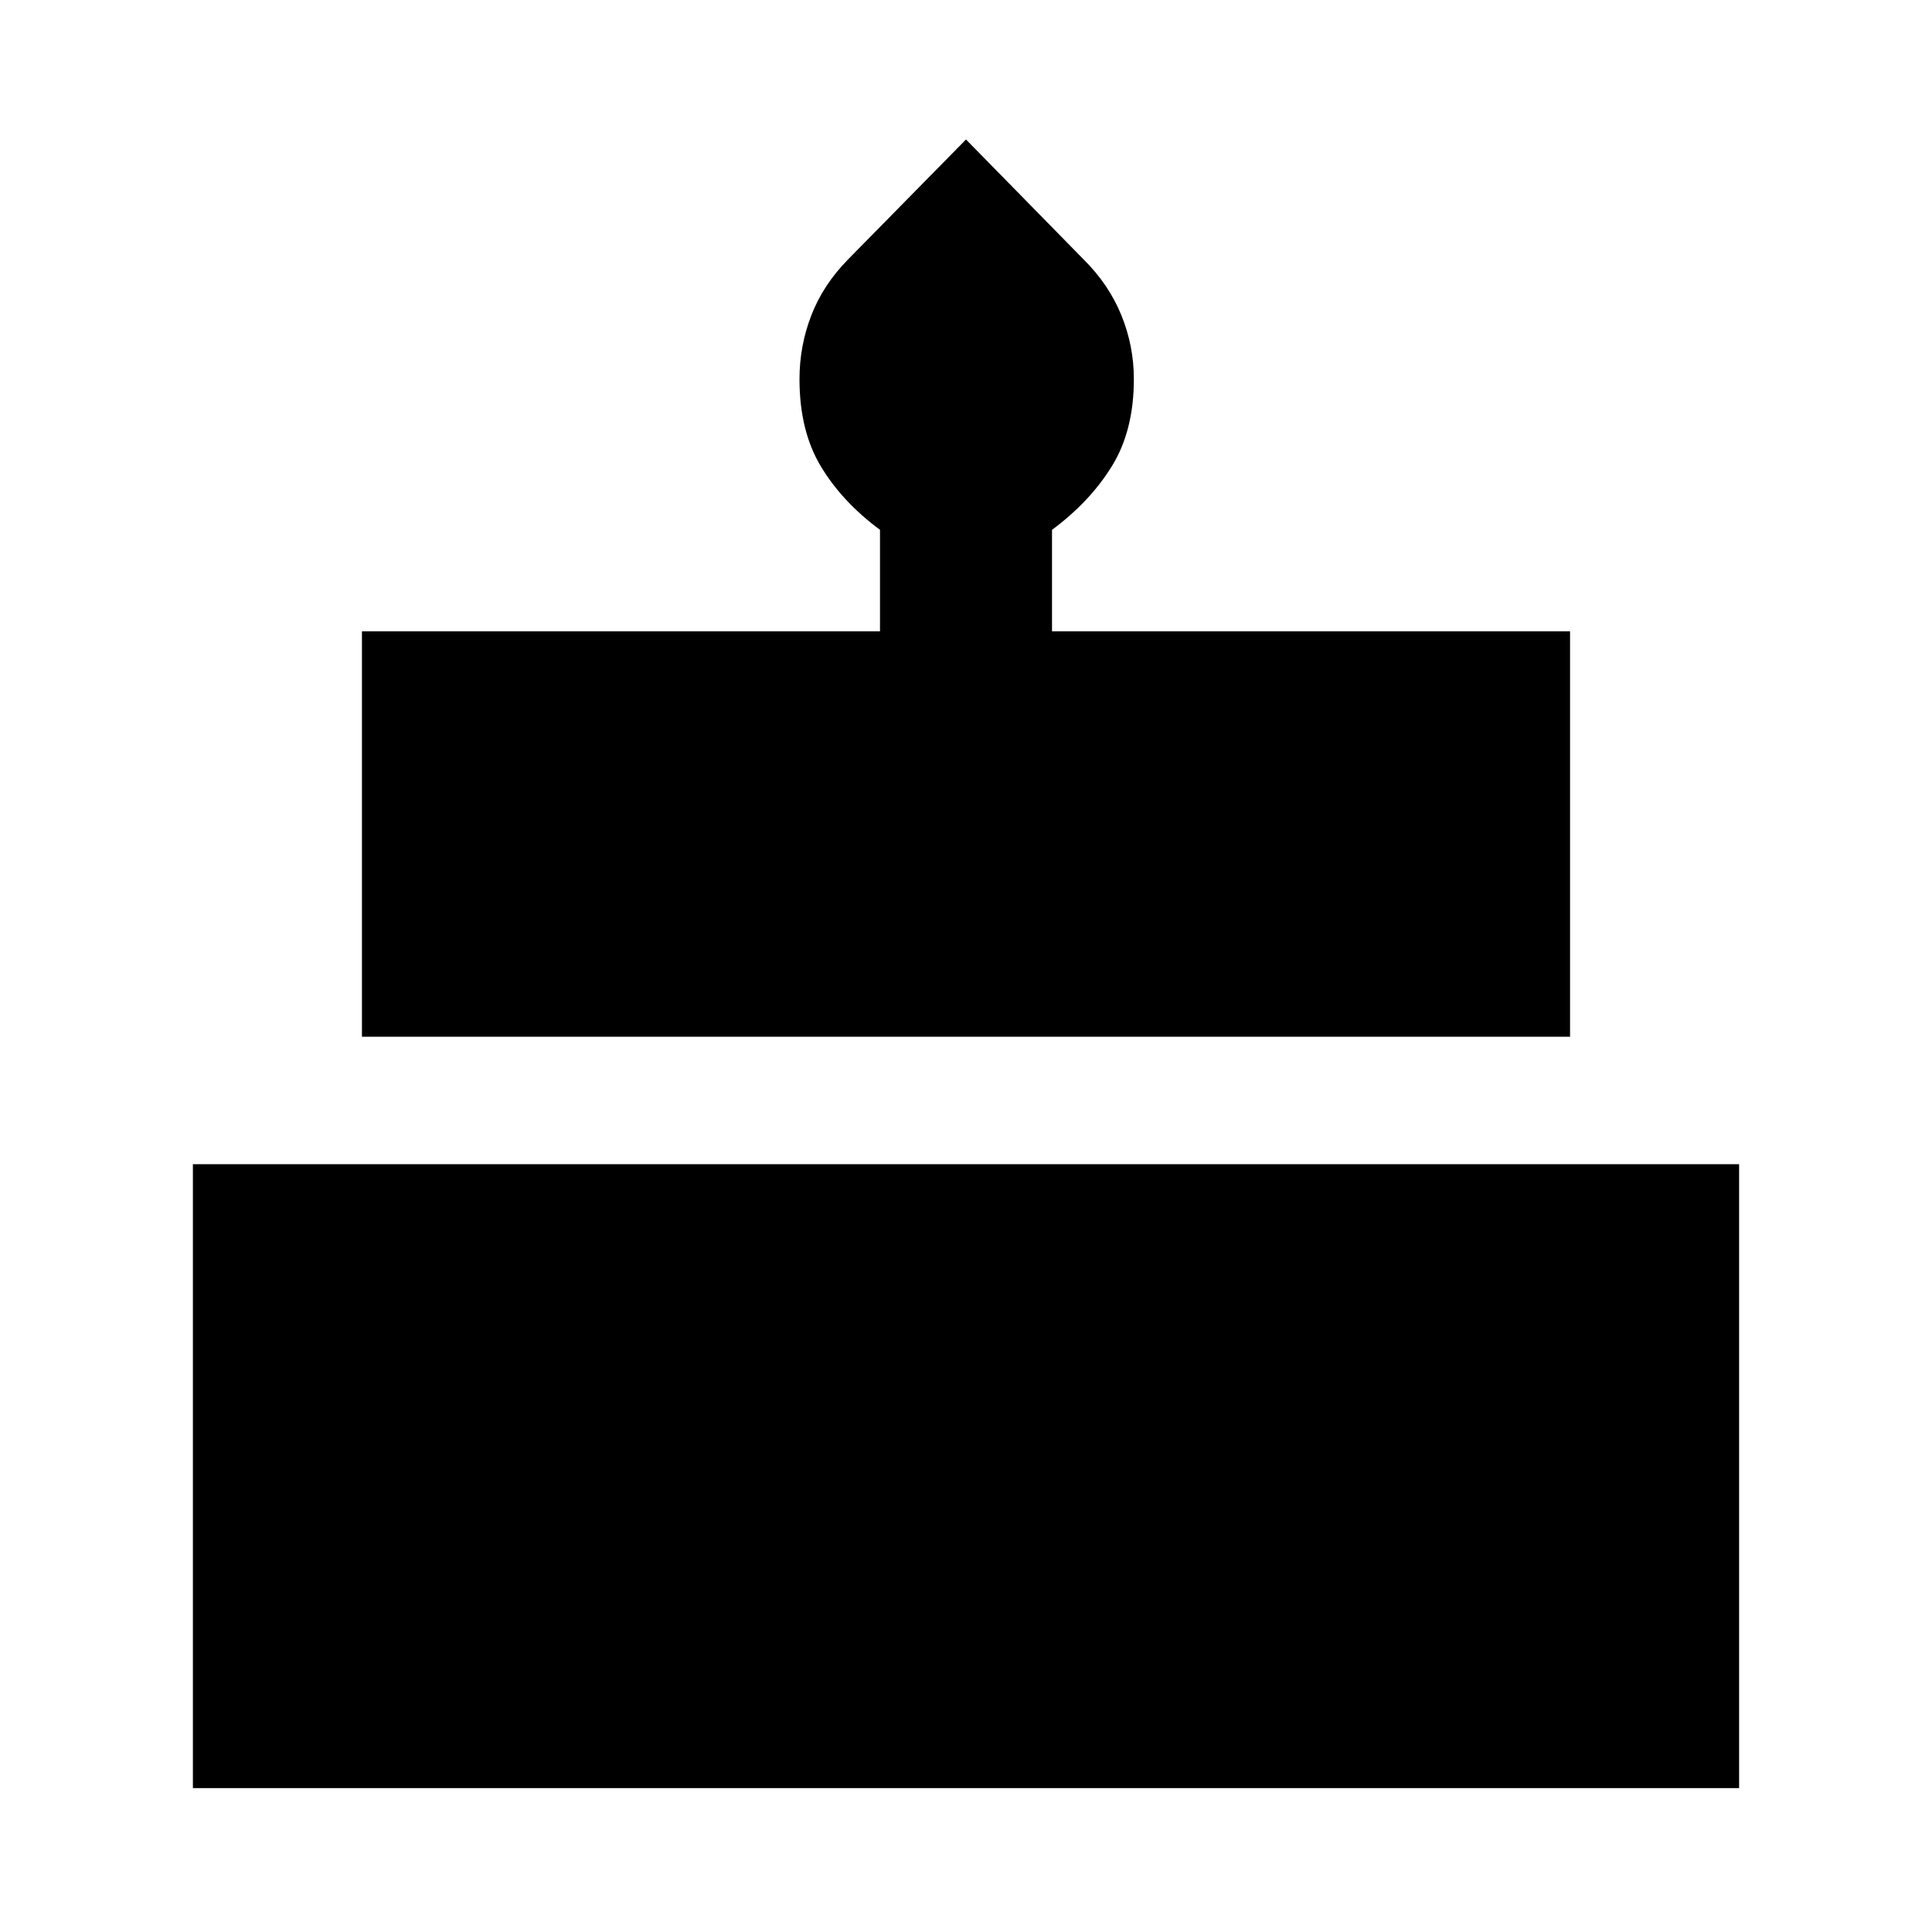 <svg xmlns="http://www.w3.org/2000/svg" height="40" viewBox="0 -960 960 960" width="40"><path d="M95.85-71.49v-310.04h768.3v310.04H95.85Zm84-373.37V-646.3h257.41v-50.43q-18.83-13.94-29.42-31.59-10.58-17.66-10.58-43.32 0-16.44 5.87-31.63 5.86-15.19 18.22-27.78L480-890.69l58.59 59.75q12.42 12.36 18.62 27.6 6.2 15.25 6.2 31.75 0 25.53-10.92 43.23-10.92 17.69-29.75 31.63v50.43h257.41v201.44h-600.3Z"/></svg>
